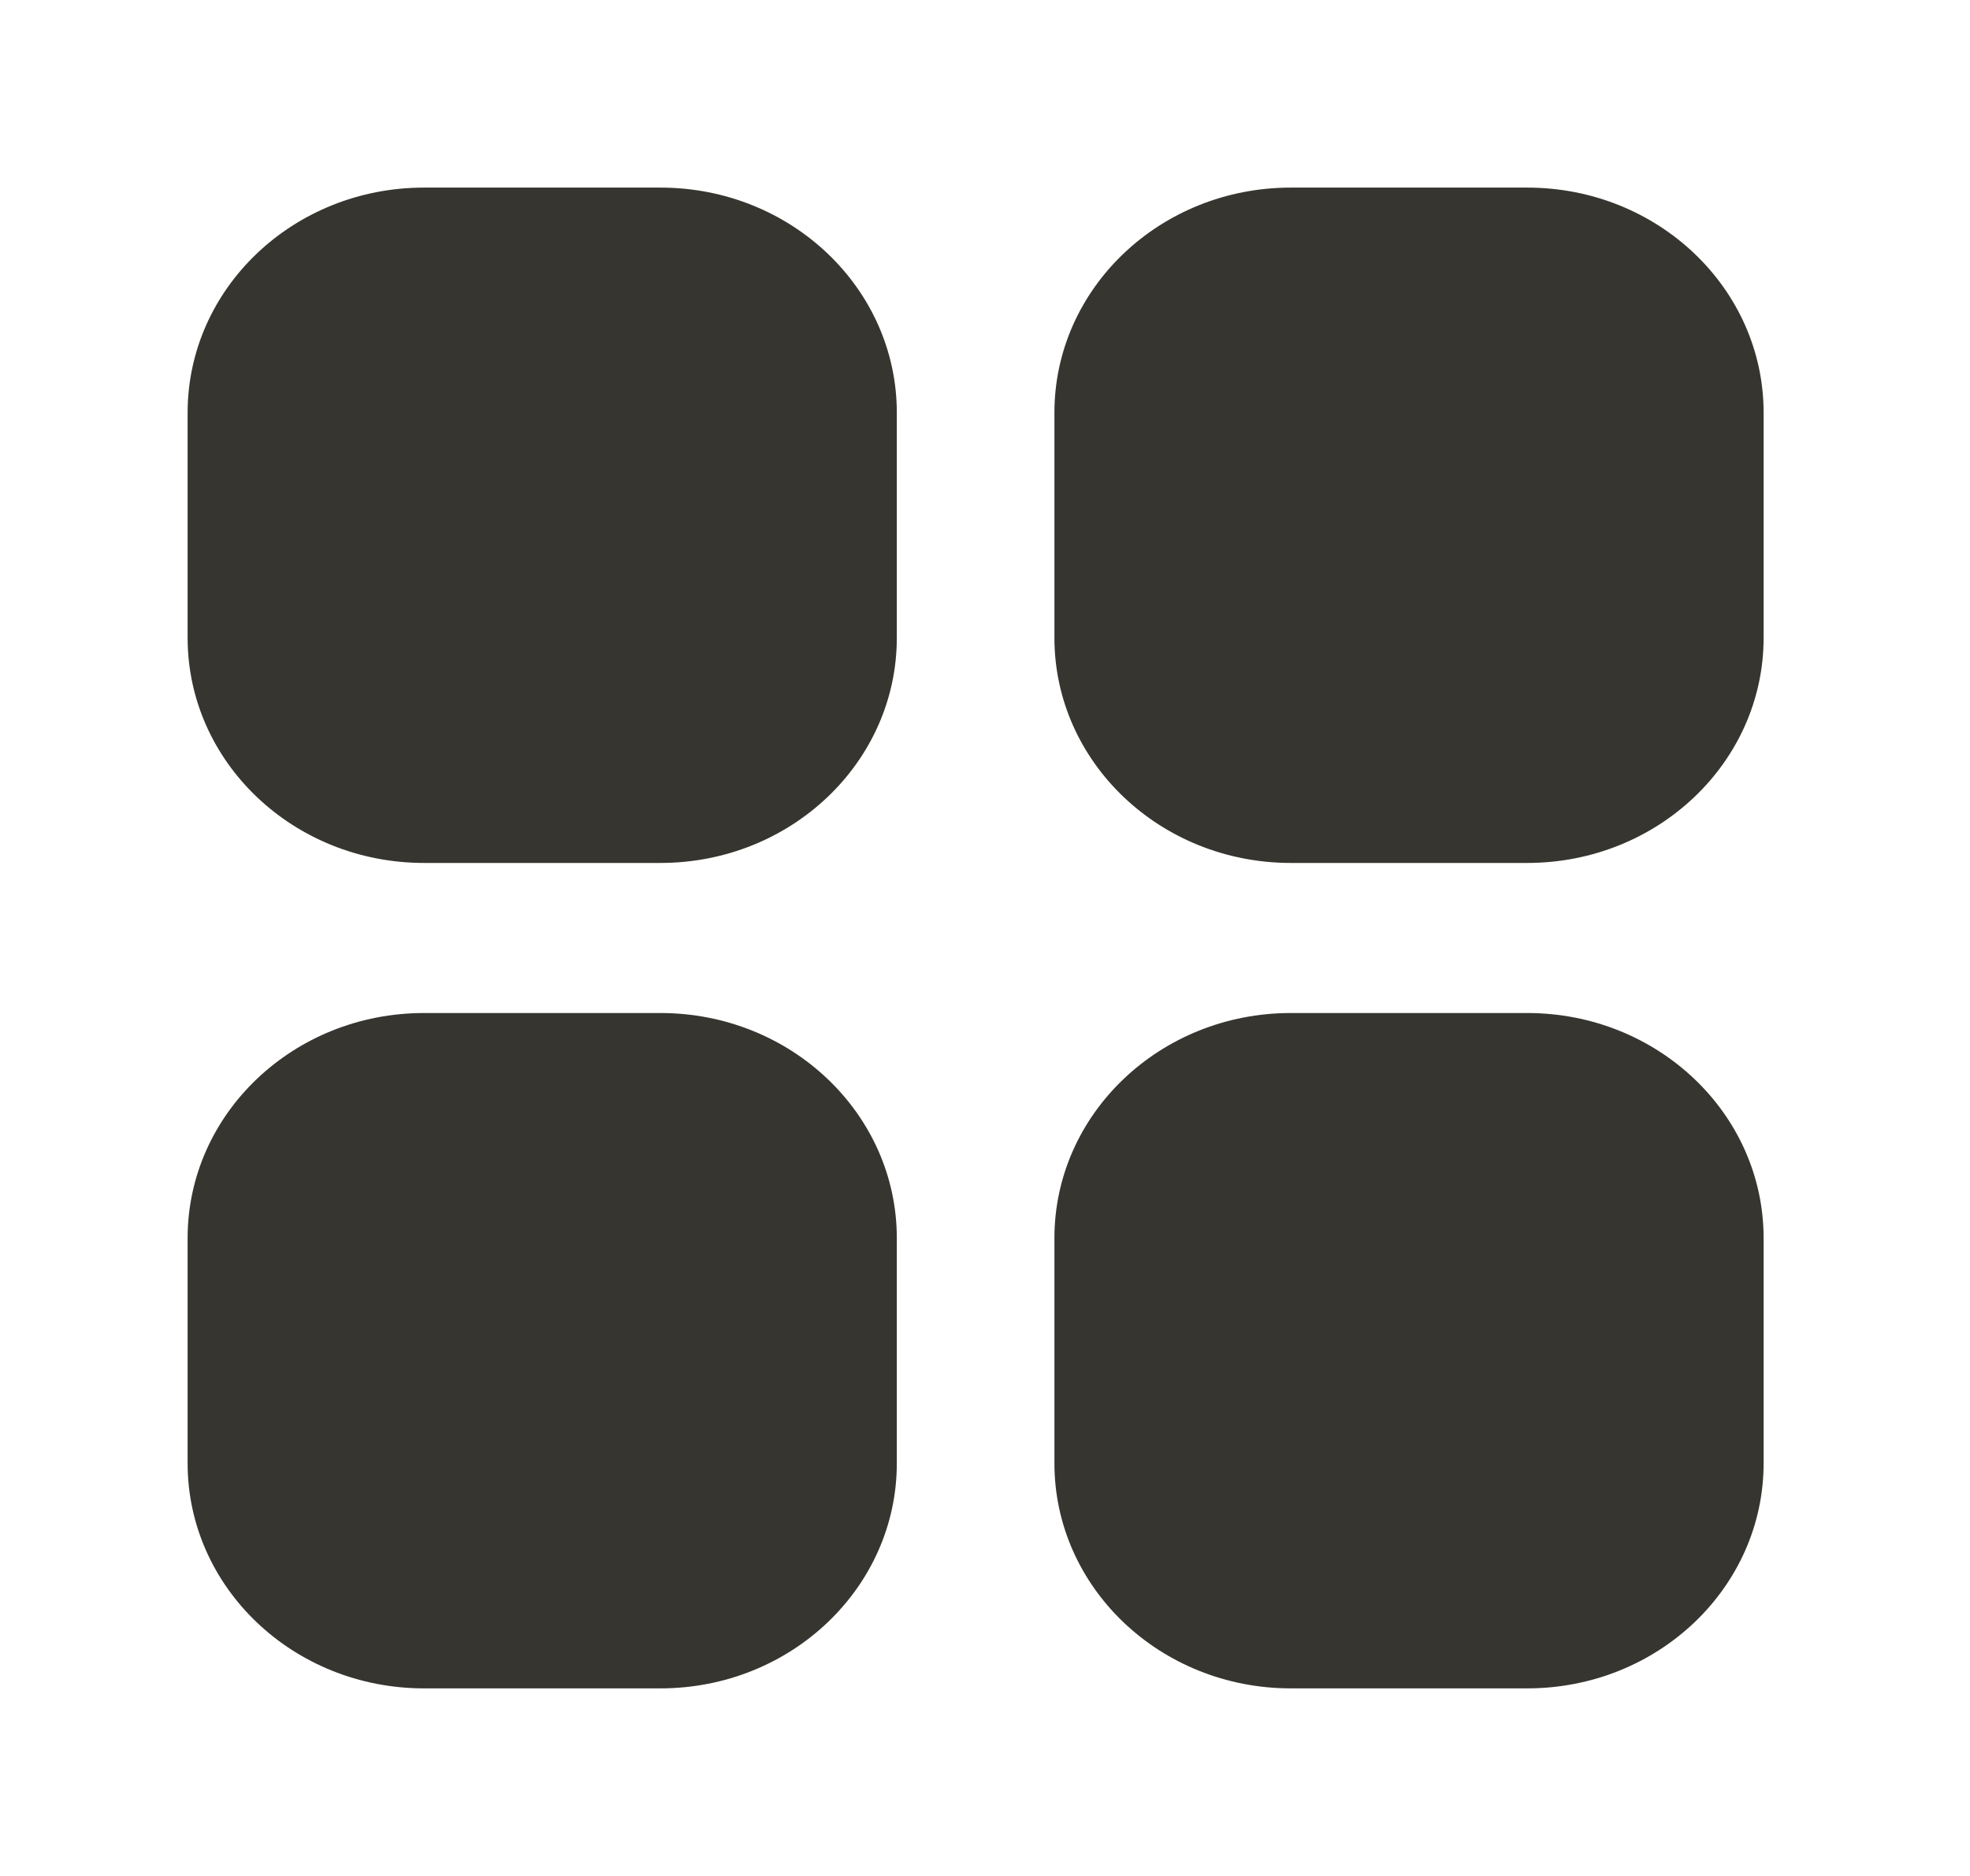 <!-- Generated by IcoMoon.io -->
<svg version="1.1" xmlns="http://www.w3.org/2000/svg" width="42" height="40" viewBox="0 0 42 40">
<title>mp-menu_navigation_grid-1</title>
<path fill="#37352f" d="M32.56 21.6h-5.040c-2.784 0-5.040 2.149-5.040 4.8v4.8c0 2.651 2.256 4.8 5.040 4.8h5.040c2.784 0 5.040-2.149 5.040-4.8v-4.8c0-2.651-2.256-4.8-5.040-4.8zM14.080 21.6h-5.040c-2.784 0-5.040 2.149-5.040 4.8v4.8c0 2.651 2.256 4.8 5.040 4.8h5.040c2.784 0 5.040-2.149 5.040-4.8v-4.8c0-2.651-2.256-4.8-5.040-4.8zM32.56 4h-5.040c-2.784 0-5.040 2.149-5.040 4.8v4.8c0 2.651 2.256 4.8 5.040 4.8h5.040c2.784 0 5.040-2.149 5.040-4.8v-4.8c0-2.651-2.256-4.8-5.040-4.8zM19.12 8.8v4.8c0 2.651-2.256 4.8-5.040 4.8h-5.040c-2.784 0-5.040-2.149-5.040-4.8v-4.8c0-2.651 2.256-4.8 5.040-4.8h5.040c2.784 0 5.040 2.149 5.040 4.8z"></path>
</svg>
